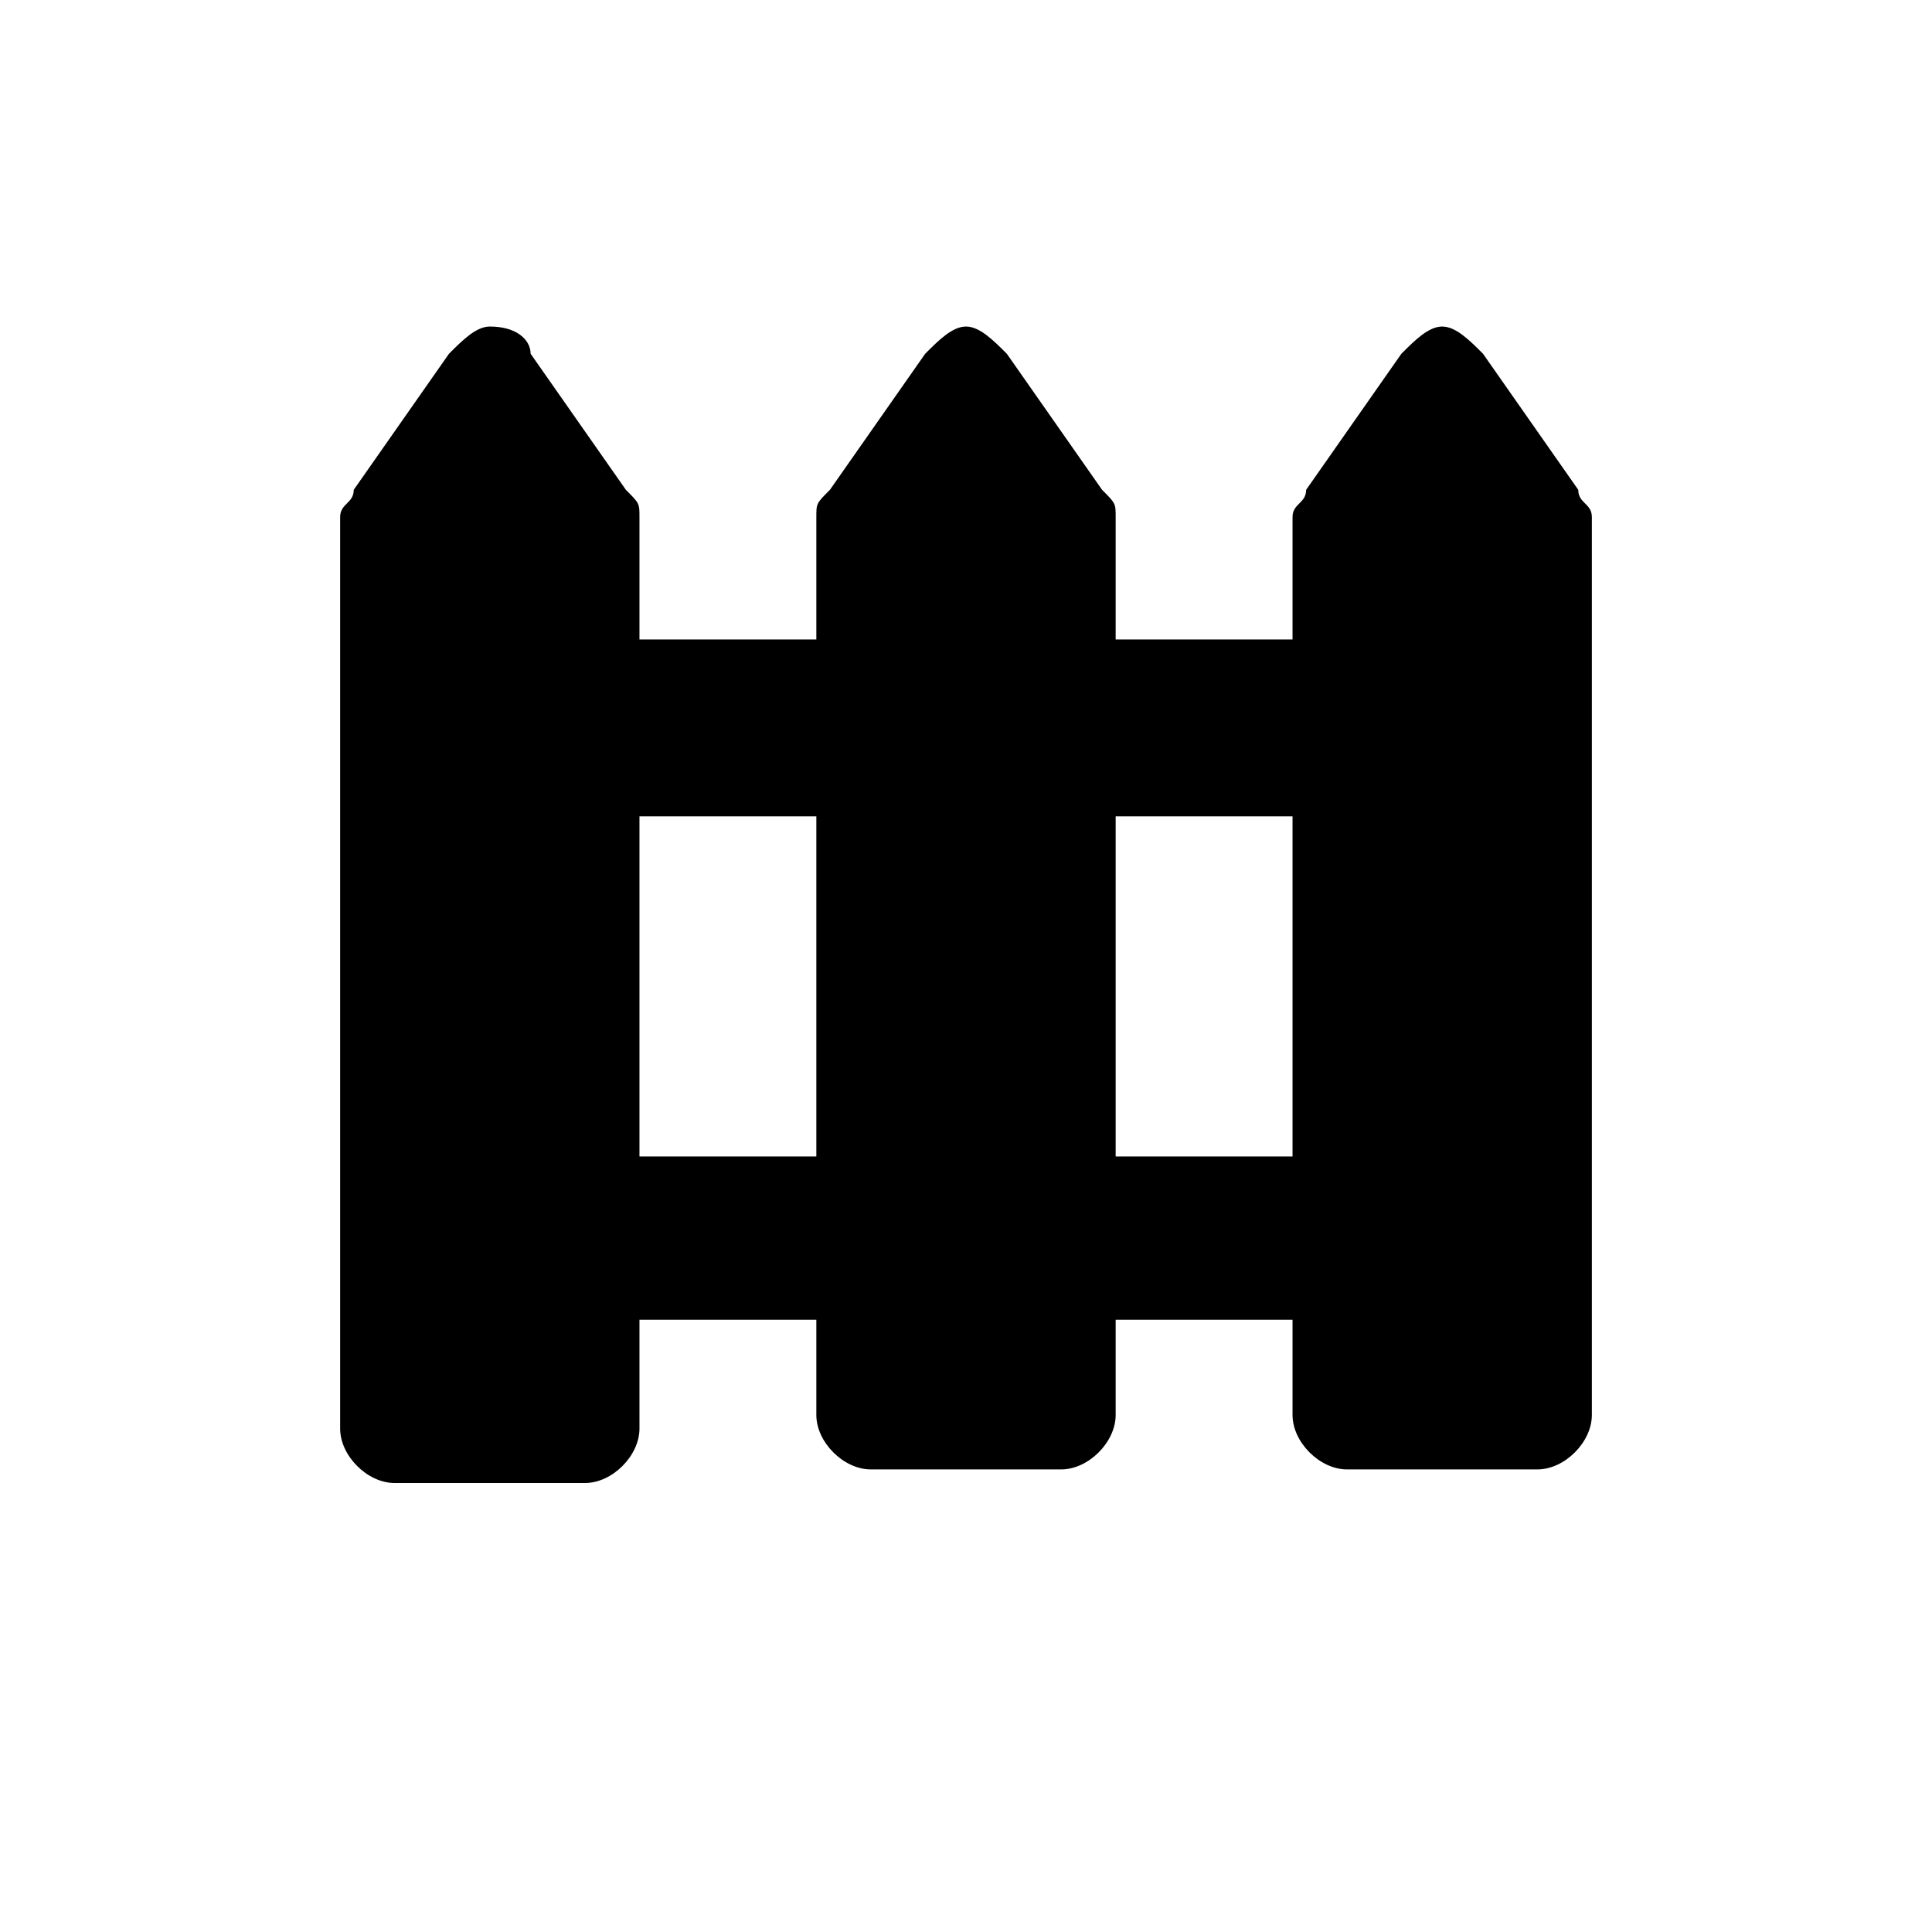 <?xml version="1.0" encoding="utf-8"?>
<!-- Generator: Adobe Illustrator 23.0.2, SVG Export Plug-In . SVG Version: 6.00 Build 0)  -->
<svg version="1.1" id="Capa_1" xmlns="http://www.w3.org/2000/svg" xmlns:xlink="http://www.w3.org/1999/xlink" x="0px" y="0px"
	 viewBox="0 0 14.2 14.2" style="enable-background:new 0 0 14.2 14.2;" xml:space="preserve">
<path d="M11.6,3.6l-0.7-1c-0.1-0.1-0.2-0.2-0.3-0.2s-0.2,0.1-0.3,0.2l-0.7,1c0,0.1-0.1,0.1-0.1,0.2v0.9H8.2V3.8c0-0.1,0-0.1-0.1-0.2
	l-0.7-1C7.3,2.5,7.2,2.4,7.1,2.4C7,2.4,6.9,2.5,6.8,2.6l-0.7,1C6,3.7,6,3.7,6,3.8v0.9H4.7V3.8c0-0.1,0-0.1-0.1-0.2l-0.7-1
	C3.9,2.5,3.8,2.4,3.6,2.4c-0.1,0-0.2,0.1-0.3,0.2l-0.7,1c0,0.1-0.1,0.1-0.1,0.2v6.7c0,0.2,0.2,0.4,0.4,0.4h1.4
	c0.2,0,0.4-0.2,0.4-0.4V9.7H6v0.7c0,0.2,0.2,0.4,0.4,0.4h1.4c0.2,0,0.4-0.2,0.4-0.4V9.7h1.3v0.7c0,0.2,0.2,0.4,0.4,0.4h1.4
	c0.2,0,0.4-0.2,0.4-0.4V3.8C11.7,3.7,11.6,3.7,11.6,3.6z M6,8.5H4.7V6H6V8.5L6,8.5z M8.2,6h1.3v2.5H8.2V6z"/>
</svg>
